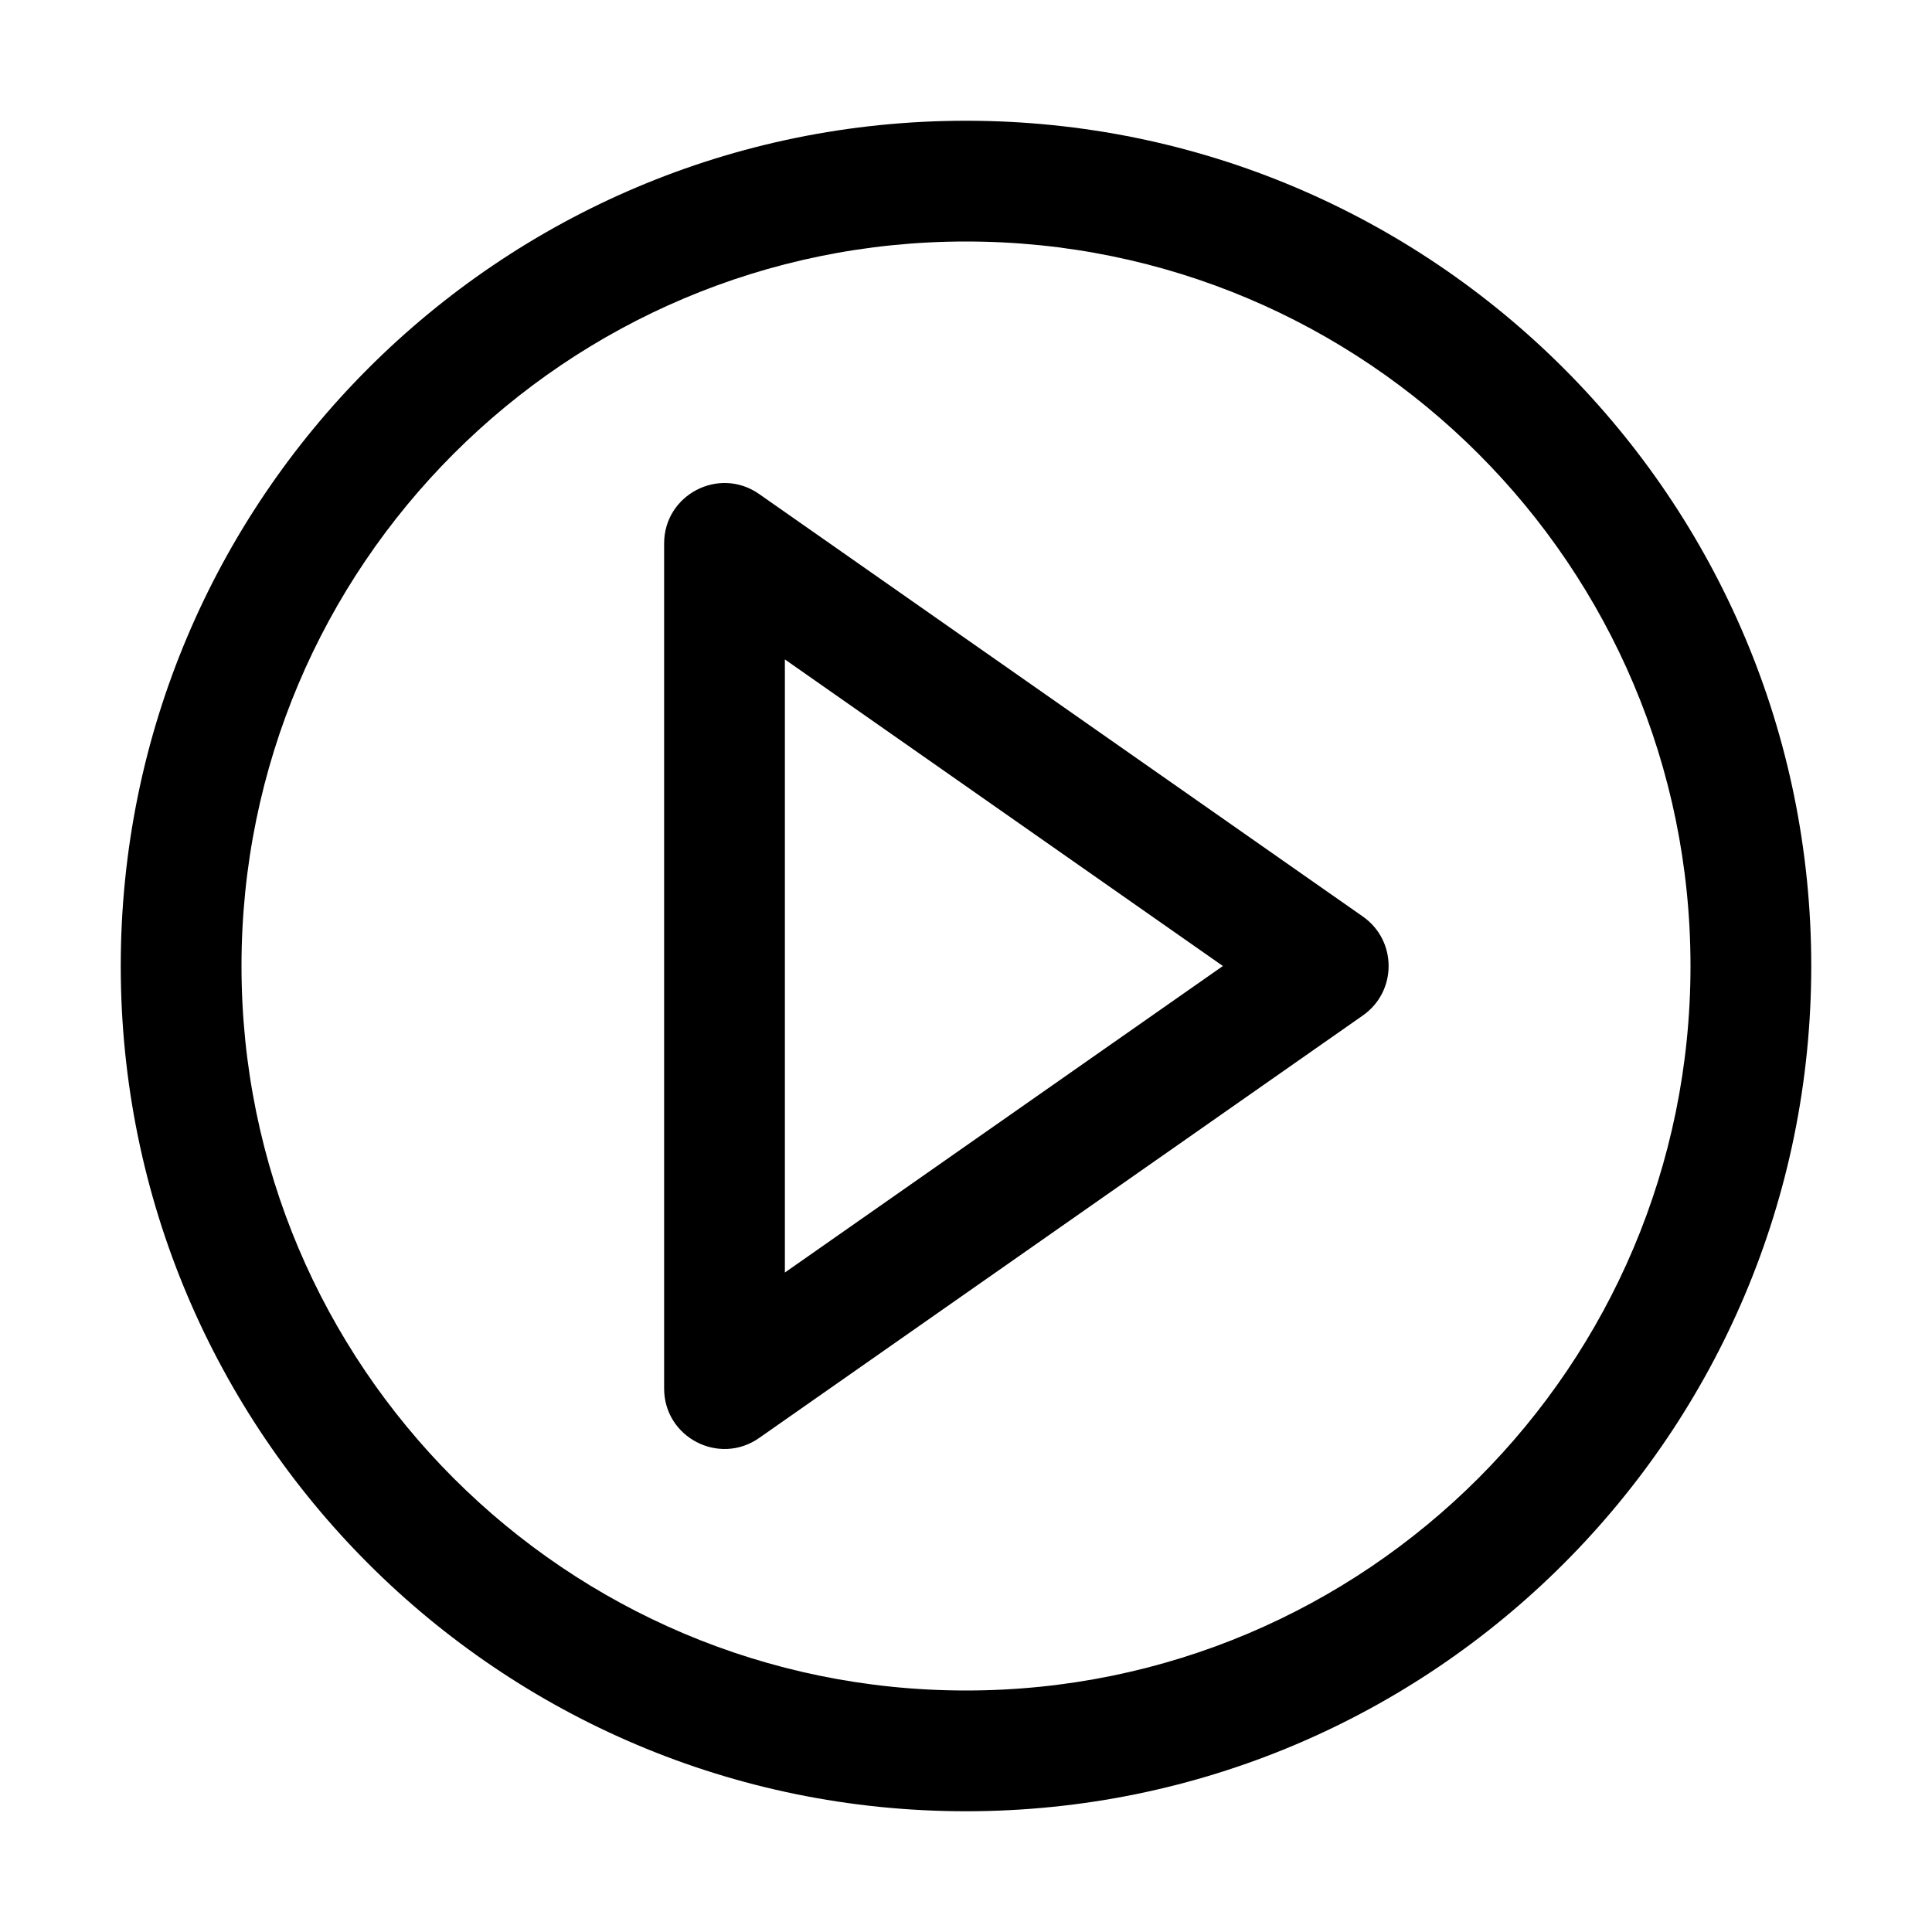 <?xml version="1.0" encoding="UTF-8"?>
<svg width="64px" height="64px" viewBox="0 0 64 64" version="1.1" xmlns="http://www.w3.org/2000/svg" xmlns:xlink="http://www.w3.org/1999/xlink">
    <title>play</title>
    <g id="play" stroke="none" stroke-width="1" fill="none" fill-rule="evenodd">
        <g id="Group" transform="translate(4, 4)" fill="#000000" fill-rule="nonzero">
            <path d="M28,0 C43.464,0 56,12.536 56,28 C56,43.464 43.464,56 28,56 C12.536,56 0,43.464 0,28 C0,12.536 12.536,0 28,0 Z M28,4 C14.745,4 4,14.745 4,28 C4,41.255 14.745,52 28,52 C41.255,52 52,41.255 52,28 C52,14.745 41.255,4 28,4 Z" id="Oval"></path>
            <path d="M18,14.003 L18,41.997 C18,43.615 19.821,44.563 21.147,43.635 L41.147,29.638 C42.284,28.842 42.284,27.158 41.147,26.362 L21.147,12.365 C19.821,11.437 18,12.385 18,14.003 Z M22,17.844 L36.51,28 L22,38.154 L22,17.844 Z" id="Path-103"></path>
        </g>
    </g>
</svg>